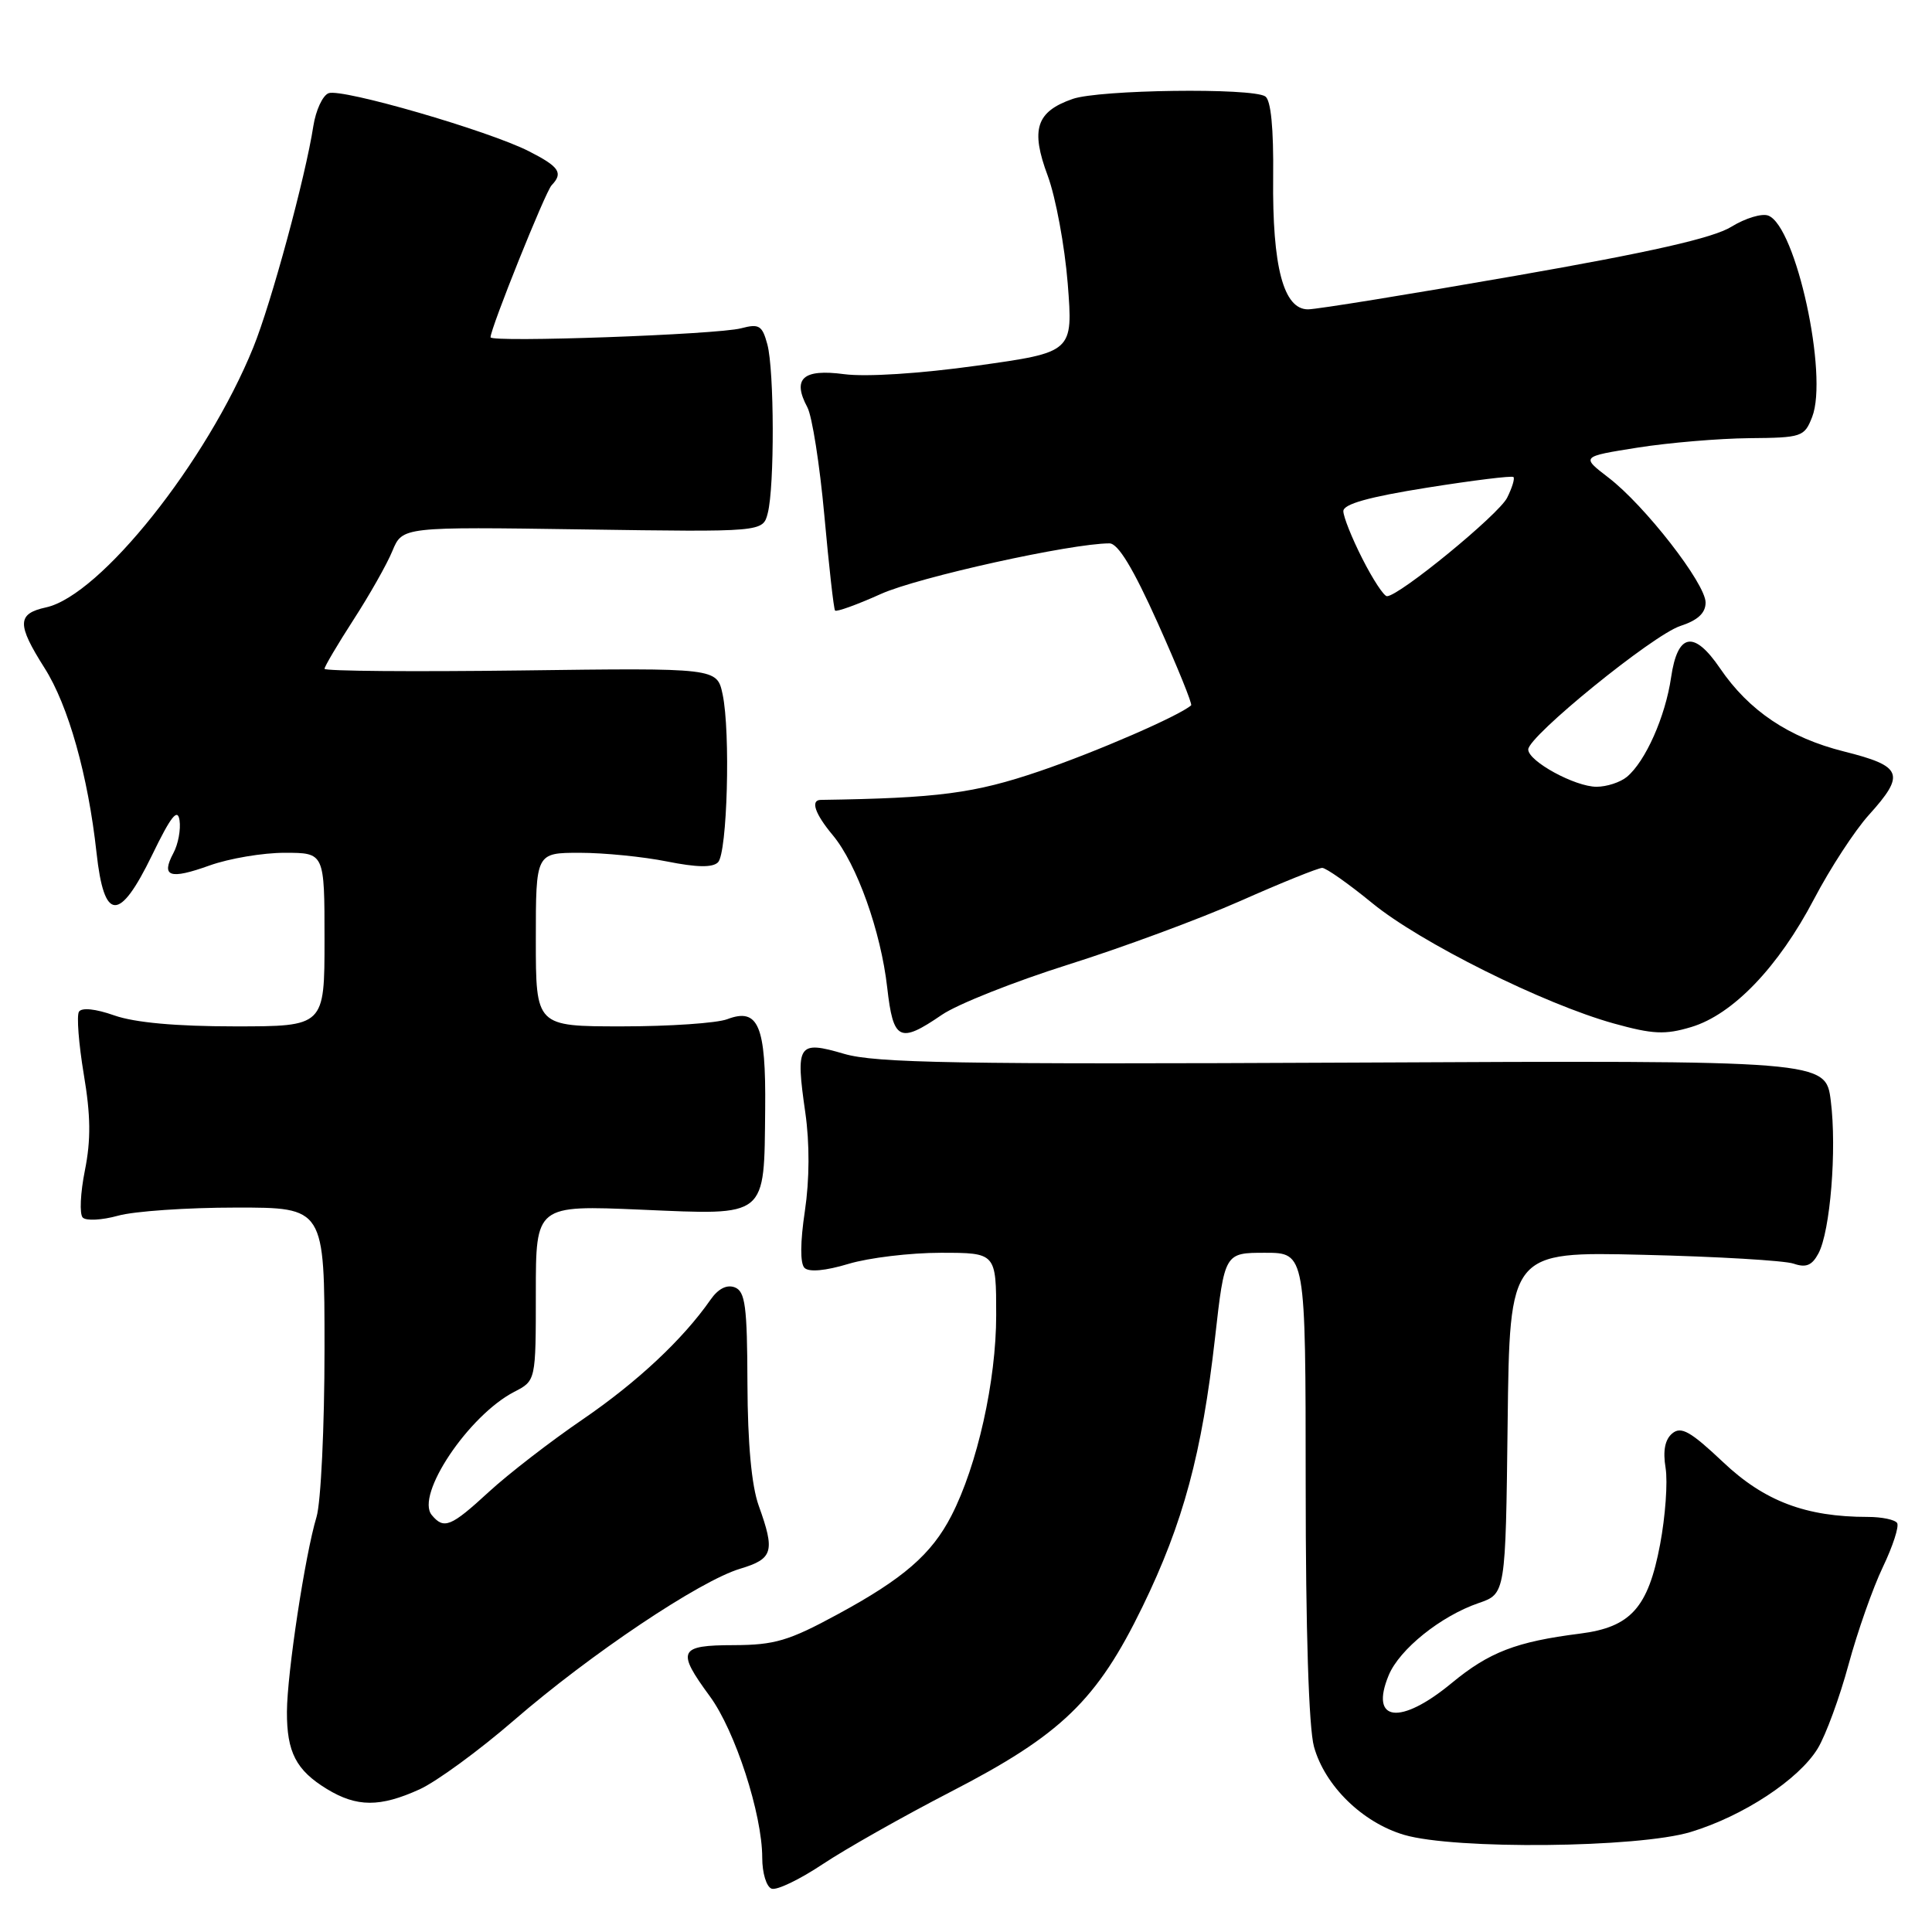 <?xml version="1.0" encoding="UTF-8" standalone="no"?>
<!DOCTYPE svg PUBLIC "-//W3C//DTD SVG 1.1//EN" "http://www.w3.org/Graphics/SVG/1.1/DTD/svg11.dtd" >
<svg xmlns="http://www.w3.org/2000/svg" xmlns:xlink="http://www.w3.org/1999/xlink" version="1.1" viewBox="0 0 256 256">
 <g >
 <path fill="currentColor"
d=" M 125.98 237.42 C 140.62 229.87 145.35 225.31 151.39 212.89 C 156.79 201.79 159.27 192.57 161.00 177.25 C 162.27 166.00 162.27 166.00 167.63 166.00 C 173.00 166.00 173.00 166.00 173.01 196.75 C 173.01 215.99 173.42 228.98 174.11 231.45 C 175.55 236.63 180.53 241.50 186.06 243.13 C 192.75 245.10 217.06 244.86 224.02 242.75 C 230.99 240.64 238.35 235.80 240.86 231.68 C 241.92 229.93 243.76 224.93 244.94 220.57 C 246.12 216.22 248.17 210.39 249.49 207.64 C 250.81 204.88 251.66 202.26 251.38 201.81 C 251.11 201.37 249.36 201.00 247.49 201.00 C 239.29 201.00 233.79 198.92 228.32 193.74 C 224.01 189.67 222.76 188.96 221.59 189.93 C 220.62 190.73 220.32 192.23 220.70 194.51 C 221.00 196.38 220.67 200.94 219.97 204.65 C 218.39 213.03 216.08 215.61 209.38 216.46 C 200.91 217.53 197.33 218.91 192.36 223.01 C 185.53 228.66 181.45 228.15 184.01 221.98 C 185.44 218.53 190.91 214.14 195.91 212.42 C 199.50 211.19 199.50 211.19 199.77 188.51 C 200.04 165.84 200.04 165.84 217.77 166.27 C 227.52 166.50 236.47 167.03 237.66 167.44 C 239.31 168.01 240.10 167.68 240.95 166.09 C 242.52 163.17 243.40 152.33 242.59 145.88 C 241.92 140.50 241.92 140.50 179.37 140.80 C 126.85 141.05 116.02 140.86 111.85 139.64 C 105.72 137.84 105.40 138.34 106.71 147.44 C 107.29 151.51 107.27 156.30 106.65 160.47 C 106.03 164.59 106.01 167.41 106.60 168.00 C 107.19 168.59 109.38 168.39 112.43 167.47 C 115.12 166.66 120.62 166.00 124.66 166.00 C 132.00 166.00 132.00 166.00 132.00 174.27 C 132.00 182.97 129.50 194.17 126.06 200.85 C 123.44 205.94 119.70 209.19 111.00 213.90 C 104.52 217.42 102.65 217.97 97.25 217.99 C 89.93 218.00 89.60 218.70 94.06 224.77 C 97.41 229.33 101.00 240.39 101.00 246.16 C 101.00 248.20 101.56 250.03 102.25 250.26 C 102.94 250.50 105.97 249.04 109.00 247.02 C 112.03 245.00 119.67 240.68 125.98 237.42 Z  M 55.59 237.10 C 57.83 236.08 63.46 231.97 68.09 227.96 C 78.24 219.17 92.73 209.46 98.09 207.86 C 102.44 206.55 102.72 205.59 100.53 199.50 C 99.59 196.88 99.07 191.31 99.04 183.36 C 99.01 173.05 98.75 171.12 97.36 170.58 C 96.30 170.18 95.16 170.76 94.14 172.23 C 90.48 177.48 84.45 183.12 77.22 188.07 C 72.97 190.97 67.38 195.29 64.79 197.67 C 59.74 202.32 58.82 202.69 57.21 200.75 C 55.02 198.11 62.09 187.55 68.15 184.42 C 71.00 182.95 71.00 182.95 71.00 171.32 C 71.00 159.69 71.00 159.69 84.99 160.29 C 101.80 161.01 101.24 161.47 101.39 146.94 C 101.50 135.89 100.49 133.48 96.36 135.05 C 94.99 135.57 88.72 136.00 82.43 136.00 C 71.00 136.00 71.00 136.00 71.00 124.50 C 71.00 113.00 71.00 113.00 76.83 113.00 C 80.04 113.00 85.24 113.52 88.38 114.15 C 92.33 114.94 94.42 114.98 95.14 114.26 C 96.37 113.03 96.81 97.00 95.75 92.00 C 95.00 88.50 95.00 88.50 69.00 88.84 C 54.70 89.02 43.00 88.93 43.00 88.62 C 43.00 88.32 44.73 85.39 46.84 82.12 C 48.95 78.86 51.28 74.75 52.00 72.99 C 53.33 69.80 53.33 69.80 77.21 70.15 C 101.09 70.50 101.09 70.50 101.73 68.00 C 102.64 64.49 102.60 49.08 101.68 45.64 C 101.00 43.12 100.59 42.87 98.20 43.50 C 95.05 44.34 65.00 45.41 65.00 44.69 C 65.00 43.50 72.27 25.40 73.09 24.55 C 74.66 22.91 74.12 22.10 70.10 20.05 C 64.75 17.32 45.29 11.68 43.54 12.35 C 42.75 12.65 41.85 14.61 41.52 16.70 C 40.48 23.45 35.93 40.21 33.56 46.04 C 27.40 61.21 13.30 78.90 6.11 80.48 C 2.25 81.32 2.22 82.70 5.90 88.51 C 9.06 93.48 11.67 102.77 12.79 112.99 C 13.79 122.15 15.81 122.24 20.15 113.31 C 22.65 108.15 23.54 107.03 23.79 108.70 C 23.97 109.91 23.61 111.86 22.98 113.03 C 21.30 116.18 22.48 116.58 27.77 114.68 C 30.37 113.75 34.86 112.99 37.75 113.00 C 43.00 113.00 43.00 113.00 43.00 124.50 C 43.00 136.00 43.00 136.00 31.13 136.00 C 23.32 136.00 17.85 135.50 15.15 134.55 C 12.66 133.67 10.82 133.48 10.46 134.06 C 10.14 134.59 10.43 138.31 11.10 142.34 C 12.02 147.80 12.06 151.03 11.25 155.08 C 10.65 158.06 10.52 160.87 10.96 161.33 C 11.40 161.79 13.50 161.68 15.63 161.09 C 17.76 160.49 24.79 160.01 31.25 160.01 C 43.00 160.00 43.00 160.00 43.00 178.76 C 43.00 189.08 42.52 199.08 41.94 201.01 C 40.43 205.99 38.04 221.73 38.02 226.82 C 38.00 232.17 39.23 234.56 43.31 237.05 C 47.28 239.47 50.35 239.48 55.59 237.10 Z  M 124.80 134.47 C 126.84 133.07 134.35 130.09 141.50 127.83 C 148.65 125.58 158.95 121.77 164.38 119.37 C 169.81 116.96 174.68 115.00 175.20 115.00 C 175.71 115.00 178.69 117.10 181.82 119.66 C 188.18 124.88 204.53 133.03 213.85 135.62 C 219.01 137.05 220.63 137.13 224.09 136.09 C 229.61 134.44 235.65 128.14 240.38 119.11 C 242.51 115.05 245.77 110.05 247.63 107.99 C 252.52 102.57 252.11 101.52 244.32 99.57 C 237.04 97.74 231.74 94.18 227.91 88.55 C 224.45 83.47 222.29 83.87 221.43 89.75 C 220.67 94.96 218.03 100.90 215.57 102.94 C 214.70 103.66 212.90 104.25 211.55 104.25 C 208.70 104.25 202.50 100.87 202.50 99.31 C 202.50 97.56 219.00 84.15 222.64 82.95 C 224.97 82.19 226.00 81.23 226.00 79.84 C 226.00 77.33 217.93 66.95 213.11 63.27 C 209.50 60.50 209.50 60.50 217.00 59.31 C 221.12 58.66 227.77 58.10 231.77 58.06 C 238.76 58.00 239.09 57.89 240.12 55.25 C 242.28 49.73 237.97 29.97 234.31 28.57 C 233.47 28.24 231.26 28.91 229.41 30.05 C 227.02 31.53 218.76 33.41 200.77 36.55 C 186.87 38.98 174.52 40.98 173.33 40.99 C 170.07 41.01 168.58 35.36 168.70 23.50 C 168.77 16.95 168.40 13.25 167.65 12.77 C 165.84 11.61 145.65 11.88 142.13 13.11 C 137.30 14.79 136.53 17.14 138.83 23.29 C 139.89 26.16 141.08 32.59 141.48 37.58 C 142.19 46.67 142.19 46.67 129.47 48.45 C 121.88 49.51 114.77 49.96 111.86 49.58 C 106.39 48.85 104.94 50.16 106.98 53.97 C 107.61 55.14 108.62 61.59 109.23 68.30 C 109.84 75.01 110.47 80.68 110.65 80.90 C 110.82 81.11 113.56 80.13 116.73 78.70 C 121.67 76.48 141.93 72.00 147.01 72.00 C 148.15 72.00 150.15 75.30 153.42 82.58 C 156.03 88.40 158.02 93.30 157.83 93.46 C 156.28 94.84 145.26 99.63 137.74 102.19 C 129.11 105.13 124.31 105.76 108.75 105.99 C 107.36 106.01 107.98 107.83 110.35 110.67 C 113.54 114.50 116.72 123.42 117.56 130.86 C 118.36 137.90 119.19 138.31 124.80 134.47 Z  M 180.52 74.03 C 179.13 71.30 178.00 68.46 178.00 67.73 C 178.00 66.79 181.37 65.85 189.09 64.62 C 195.19 63.65 200.35 63.01 200.54 63.21 C 200.74 63.41 200.36 64.64 199.70 65.96 C 198.57 68.20 185.39 79.00 183.78 79.00 C 183.37 79.00 181.90 76.76 180.52 74.03 Z "/>
</g>
</svg>